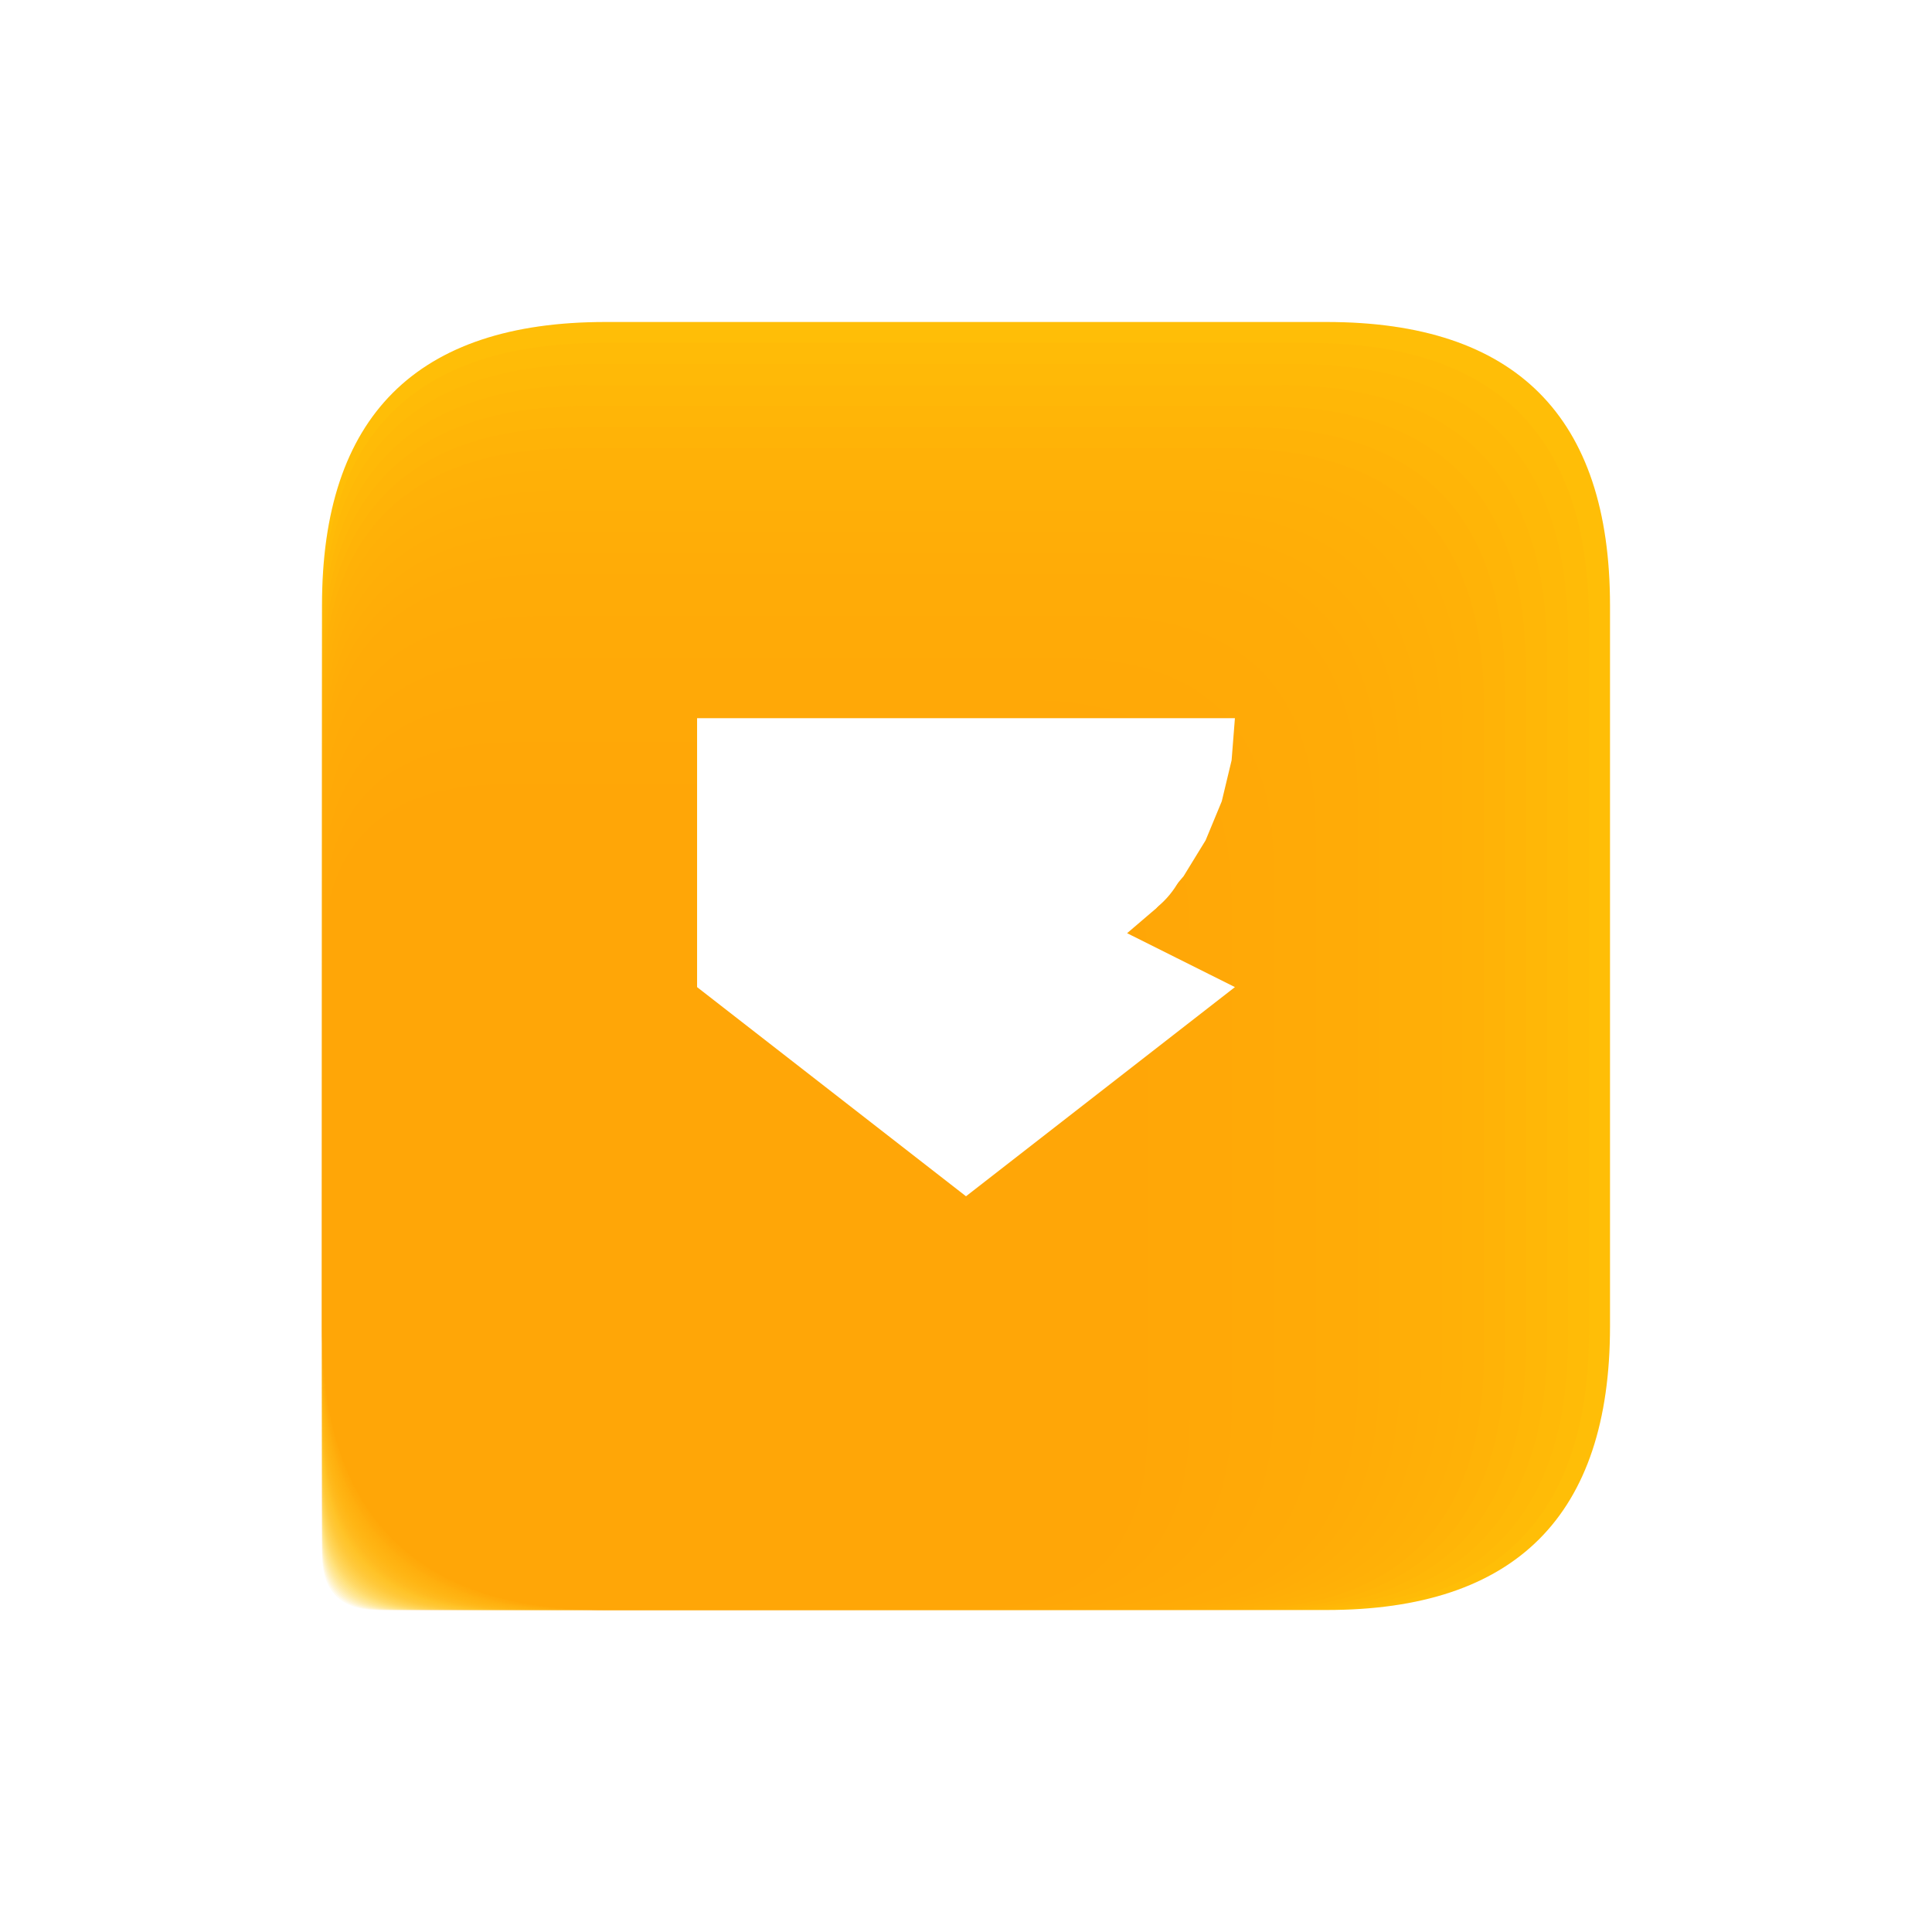 <?xml version="1.0" encoding="utf-8" standalone="no"?>
<!DOCTYPE svg PUBLIC "-//W3C//DTD SVG 1.1//EN"
  "http://www.w3.org/Graphics/SVG/1.1/DTD/svg11.dtd">
<svg xmlns:xlink="http://www.w3.org/1999/xlink" width="43.2pt" height="43.2pt" viewBox="0 0 43.2 43.2" xmlns="http://www.w3.org/2000/svg" version="1.1">
 <defs>
  <style type="text/css">*{stroke-linejoin: round; stroke-linecap: butt}</style>
 </defs>
 <g id="figure_1">
  <g id="patch_1">
   <path d="M 0 43.2 
L 43.2 43.2 
L 43.2 0 
L 0 0 
z
" style="fill: #ffffff"/>
  </g>
  <g id="axes_1">
   <g id="patch_2">
    <path d="M 13.536 36 
L 29.664 36 
Q 36 36 36 29.664 
L 36 13.536 
Q 36 7.2 29.664 7.2 
L 13.536 7.2 
Q 7.2 7.2 7.2 13.536 
L 7.2 29.664 
Q 7.2 36 13.536 36 
z
" clip-path="url(#pbbe3ee220b)" style="fill: #ffc107"/>
   </g>
   <g id="patch_3">
    <path d="M 8.467 36 
L 11.693 36 
Q 12.96 36 12.96 34.733 
L 12.96 31.507 
Q 12.96 30.24 11.693 30.24 
L 8.467 30.24 
Q 7.2 30.24 7.2 31.507 
L 7.2 34.733 
Q 7.2 36 8.467 36 
z
" clip-path="url(#pbbe3ee220b)" style="fill: #ffc107; opacity: 0.07"/>
   </g>
   <g id="patch_4">
    <path d="M 8.571 36 
L 12.06 36 
Q 13.43 36 13.43 34.629 
L 13.43 31.14 
Q 13.43 29.77 12.06 29.77 
L 8.571 29.77 
Q 7.2 29.77 7.2 31.14 
L 7.2 34.629 
Q 7.2 36 8.571 36 
z
" clip-path="url(#pbbe3ee220b)" style="fill: #ffc007; opacity: 0.07"/>
   </g>
   <g id="patch_5">
    <path d="M 8.674 36 
L 12.426 36 
Q 13.9 36 13.9 34.526 
L 13.9 30.774 
Q 13.9 29.3 12.426 29.3 
L 8.674 29.3 
Q 7.2 29.3 7.2 30.774 
L 7.2 34.526 
Q 7.2 36 8.674 36 
z
" clip-path="url(#pbbe3ee220b)" style="fill: #ffbf07; opacity: 0.07"/>
   </g>
   <g id="patch_6">
    <path d="M 8.778 36 
L 12.793 36 
Q 14.371 36 14.371 34.422 
L 14.371 30.407 
Q 14.371 28.829 12.793 28.829 
L 8.778 28.829 
Q 7.2 28.829 7.2 30.407 
L 7.2 34.422 
Q 7.2 36 8.778 36 
z
" clip-path="url(#pbbe3ee220b)" style="fill: #ffbe06; opacity: 0.07"/>
   </g>
   <g id="patch_7">
    <path d="M 8.881 36 
L 13.16 36 
Q 14.841 36 14.841 34.319 
L 14.841 30.04 
Q 14.841 28.359 13.16 28.359 
L 8.881 28.359 
Q 7.2 28.359 7.2 30.04 
L 7.2 34.319 
Q 7.2 36 8.881 36 
z
" clip-path="url(#pbbe3ee220b)" style="fill: #ffbd06; opacity: 0.07"/>
   </g>
   <g id="patch_8">
    <path d="M 8.984 36 
L 13.527 36 
Q 15.311 36 15.311 34.216 
L 15.311 29.673 
Q 15.311 27.889 13.527 27.889 
L 8.984 27.889 
Q 7.2 27.889 7.2 29.673 
L 7.2 34.216 
Q 7.2 36 8.984 36 
z
" clip-path="url(#pbbe3ee220b)" style="fill: #ffbd06; opacity: 0.07"/>
   </g>
   <g id="patch_9">
    <path d="M 9.088 36 
L 13.893 36 
Q 15.781 36 15.781 34.112 
L 15.781 29.307 
Q 15.781 27.419 13.893 27.419 
L 9.088 27.419 
Q 7.2 27.419 7.2 29.307 
L 7.2 34.112 
Q 7.2 36 9.088 36 
z
" clip-path="url(#pbbe3ee220b)" style="fill: #ffbc06; opacity: 0.07"/>
   </g>
   <g id="patch_10">
    <path d="M 9.191 36 
L 14.26 36 
Q 16.251 36 16.251 34.009 
L 16.251 28.94 
Q 16.251 26.949 14.26 26.949 
L 9.191 26.949 
Q 7.2 26.949 7.2 28.94 
L 7.2 34.009 
Q 7.2 36 9.191 36 
z
" clip-path="url(#pbbe3ee220b)" style="fill: #ffbb06; opacity: 0.07"/>
   </g>
   <g id="patch_11">
    <path d="M 9.295 36 
L 14.627 36 
Q 16.722 36 16.722 33.905 
L 16.722 28.573 
Q 16.722 26.478 14.627 26.478 
L 9.295 26.478 
Q 7.2 26.478 7.2 28.573 
L 7.2 33.905 
Q 7.2 36 9.295 36 
z
" clip-path="url(#pbbe3ee220b)" style="fill: #ffba06; opacity: 0.07"/>
   </g>
   <g id="patch_12">
    <path d="M 9.398 36 
L 14.994 36 
Q 17.192 36 17.192 33.802 
L 17.192 28.206 
Q 17.192 26.008 14.994 26.008 
L 9.398 26.008 
Q 7.2 26.008 7.2 28.206 
L 7.2 33.802 
Q 7.2 36 9.398 36 
z
" clip-path="url(#pbbe3ee220b)" style="fill: #ffb906; opacity: 0.07"/>
   </g>
   <g id="patch_13">
    <path d="M 9.502 36 
L 15.36 36 
Q 17.662 36 17.662 33.698 
L 17.662 27.84 
Q 17.662 25.538 15.36 25.538 
L 9.502 25.538 
Q 7.2 25.538 7.2 27.84 
L 7.2 33.698 
Q 7.2 36 9.502 36 
z
" clip-path="url(#pbbe3ee220b)" style="fill: #ffb805; opacity: 0.07"/>
   </g>
   <g id="patch_14">
    <path d="M 9.605 36 
L 15.727 36 
Q 18.132 36 18.132 33.595 
L 18.132 27.473 
Q 18.132 25.068 15.727 25.068 
L 9.605 25.068 
Q 7.2 25.068 7.2 27.473 
L 7.2 33.595 
Q 7.2 36 9.605 36 
z
" clip-path="url(#pbbe3ee220b)" style="fill: #ffb805; opacity: 0.07"/>
   </g>
   <g id="patch_15">
    <path d="M 9.709 36 
L 16.094 36 
Q 18.602 36 18.602 33.491 
L 18.602 27.106 
Q 18.602 24.598 16.094 24.598 
L 9.709 24.598 
Q 7.2 24.598 7.2 27.106 
L 7.2 33.491 
Q 7.2 36 9.709 36 
z
" clip-path="url(#pbbe3ee220b)" style="fill: #ffb705; opacity: 0.07"/>
   </g>
   <g id="patch_16">
    <path d="M 9.812 36 
L 16.461 36 
Q 19.073 36 19.073 33.388 
L 19.073 26.739 
Q 19.073 24.127 16.461 24.127 
L 9.812 24.127 
Q 7.2 24.127 7.2 26.739 
L 7.2 33.388 
Q 7.2 36 9.812 36 
z
" clip-path="url(#pbbe3ee220b)" style="fill: #ffb605; opacity: 0.07"/>
   </g>
   <g id="patch_17">
    <path d="M 9.915 36 
L 16.827 36 
Q 19.543 36 19.543 33.285 
L 19.543 26.373 
Q 19.543 23.657 16.827 23.657 
L 9.915 23.657 
Q 7.2 23.657 7.2 26.373 
L 7.2 33.285 
Q 7.2 36 9.915 36 
z
" clip-path="url(#pbbe3ee220b)" style="fill: #ffb505; opacity: 0.07"/>
   </g>
   <g id="patch_18">
    <path d="M 10.019 36 
L 17.194 36 
Q 20.013 36 20.013 33.181 
L 20.013 26.006 
Q 20.013 23.187 17.194 23.187 
L 10.019 23.187 
Q 7.2 23.187 7.2 26.006 
L 7.2 33.181 
Q 7.2 36 10.019 36 
z
" clip-path="url(#pbbe3ee220b)" style="fill: #ffb405; opacity: 0.07"/>
   </g>
   <g id="patch_19">
    <path d="M 10.122 36 
L 17.561 36 
Q 20.483 36 20.483 33.078 
L 20.483 25.639 
Q 20.483 22.717 17.561 22.717 
L 10.122 22.717 
Q 7.2 22.717 7.2 25.639 
L 7.2 33.078 
Q 7.2 36 10.122 36 
z
" clip-path="url(#pbbe3ee220b)" style="fill: #ffb305; opacity: 0.07"/>
   </g>
   <g id="patch_20">
    <path d="M 10.226 36 
L 17.928 36 
Q 20.953 36 20.953 32.974 
L 20.953 25.272 
Q 20.953 22.247 17.928 22.247 
L 10.226 22.247 
Q 7.2 22.247 7.2 25.272 
L 7.2 32.974 
Q 7.2 36 10.226 36 
z
" clip-path="url(#pbbe3ee220b)" style="fill: #ffb304; opacity: 0.07"/>
   </g>
   <g id="patch_21">
    <path d="M 10.329 36 
L 18.294 36 
Q 21.424 36 21.424 32.871 
L 21.424 24.906 
Q 21.424 21.776 18.294 21.776 
L 10.329 21.776 
Q 7.2 21.776 7.2 24.906 
L 7.2 32.871 
Q 7.2 36 10.329 36 
z
" clip-path="url(#pbbe3ee220b)" style="fill: #ffb204; opacity: 0.07"/>
   </g>
   <g id="patch_22">
    <path d="M 10.433 36 
L 18.661 36 
Q 21.894 36 21.894 32.767 
L 21.894 24.539 
Q 21.894 21.306 18.661 21.306 
L 10.433 21.306 
Q 7.2 21.306 7.2 24.539 
L 7.2 32.767 
Q 7.2 36 10.433 36 
z
" clip-path="url(#pbbe3ee220b)" style="fill: #ffb104; opacity: 0.07"/>
   </g>
   <g id="patch_23">
    <path d="M 10.536 36 
L 19.028 36 
Q 22.364 36 22.364 32.664 
L 22.364 24.172 
Q 22.364 20.836 19.028 20.836 
L 10.536 20.836 
Q 7.2 20.836 7.2 24.172 
L 7.2 32.664 
Q 7.2 36 10.536 36 
z
" clip-path="url(#pbbe3ee220b)" style="fill: #ffb004; opacity: 0.07"/>
   </g>
   <g id="patch_24">
    <path d="M 10.64 36 
L 19.395 36 
Q 22.834 36 22.834 32.56 
L 22.834 23.805 
Q 22.834 20.366 19.395 20.366 
L 10.64 20.366 
Q 7.2 20.366 7.2 23.805 
L 7.2 32.56 
Q 7.2 36 10.64 36 
z
" clip-path="url(#pbbe3ee220b)" style="fill: #ffaf04; opacity: 0.07"/>
   </g>
   <g id="patch_25">
    <path d="M 10.743 36 
L 19.762 36 
Q 23.304 36 23.304 32.457 
L 23.304 23.438 
Q 23.304 19.896 19.762 19.896 
L 10.743 19.896 
Q 7.2 19.896 7.2 23.438 
L 7.2 32.457 
Q 7.2 36 10.743 36 
z
" clip-path="url(#pbbe3ee220b)" style="fill: #ffae04; opacity: 0.07"/>
   </g>
   <g id="patch_26">
    <path d="M 10.846 36 
L 20.128 36 
Q 23.775 36 23.775 32.354 
L 23.775 23.072 
Q 23.775 19.425 20.128 19.425 
L 10.846 19.425 
Q 7.2 19.425 7.2 23.072 
L 7.2 32.354 
Q 7.2 36 10.846 36 
z
" clip-path="url(#pbbe3ee220b)" style="fill: #ffae04; opacity: 0.07"/>
   </g>
   <g id="patch_27">
    <path d="M 10.95 36 
L 20.495 36 
Q 24.245 36 24.245 32.25 
L 24.245 22.705 
Q 24.245 18.955 20.495 18.955 
L 10.95 18.955 
Q 7.2 18.955 7.2 22.705 
L 7.2 32.25 
Q 7.2 36 10.95 36 
z
" clip-path="url(#pbbe3ee220b)" style="fill: #ffad04; opacity: 0.07"/>
   </g>
   <g id="patch_28">
    <path d="M 11.053 36 
L 20.862 36 
Q 24.715 36 24.715 32.147 
L 24.715 22.338 
Q 24.715 18.485 20.862 18.485 
L 11.053 18.485 
Q 7.2 18.485 7.2 22.338 
L 7.2 32.147 
Q 7.2 36 11.053 36 
z
" clip-path="url(#pbbe3ee220b)" style="fill: #ffac03; opacity: 0.07"/>
   </g>
   <g id="patch_29">
    <path d="M 11.157 36 
L 21.229 36 
Q 25.185 36 25.185 32.043 
L 25.185 21.971 
Q 25.185 18.015 21.229 18.015 
L 11.157 18.015 
Q 7.2 18.015 7.2 21.971 
L 7.2 32.043 
Q 7.2 36 11.157 36 
z
" clip-path="url(#pbbe3ee220b)" style="fill: #ffab03; opacity: 0.07"/>
   </g>
   <g id="patch_30">
    <path d="M 11.26 36 
L 21.595 36 
Q 25.656 36 25.656 31.94 
L 25.656 21.605 
Q 25.656 17.544 21.595 17.544 
L 11.26 17.544 
Q 7.2 17.544 7.2 21.605 
L 7.2 31.94 
Q 7.2 36 11.26 36 
z
" clip-path="url(#pbbe3ee220b)" style="fill: #ffaa03; opacity: 0.07"/>
   </g>
   <g id="patch_31">
    <path d="M 11.364 36 
L 21.962 36 
Q 26.126 36 26.126 31.836 
L 26.126 21.238 
Q 26.126 17.074 21.962 17.074 
L 11.364 17.074 
Q 7.2 17.074 7.2 21.238 
L 7.2 31.836 
Q 7.2 36 11.364 36 
z
" clip-path="url(#pbbe3ee220b)" style="fill: #ffa903; opacity: 0.07"/>
   </g>
   <g id="patch_32">
    <path d="M 11.467 36 
L 22.329 36 
Q 26.596 36 26.596 31.733 
L 26.596 20.871 
Q 26.596 16.604 22.329 16.604 
L 11.467 16.604 
Q 7.2 16.604 7.2 20.871 
L 7.2 31.733 
Q 7.2 36 11.467 36 
z
" clip-path="url(#pbbe3ee220b)" style="fill: #ffa903; opacity: 0.07"/>
   </g>
   <g id="patch_33">
    <path d="M 11.571 36 
L 22.696 36 
Q 27.066 36 27.066 31.629 
L 27.066 20.504 
Q 27.066 16.134 22.696 16.134 
L 11.571 16.134 
Q 7.2 16.134 7.2 20.504 
L 7.2 31.629 
Q 7.2 36 11.571 36 
z
" clip-path="url(#pbbe3ee220b)" style="fill: #ffa803; opacity: 0.07"/>
   </g>
   <g id="patch_34">
    <path d="M 11.674 36 
L 23.062 36 
Q 27.536 36 27.536 31.526 
L 27.536 20.138 
Q 27.536 15.664 23.062 15.664 
L 11.674 15.664 
Q 7.2 15.664 7.2 20.138 
L 7.2 31.526 
Q 7.2 36 11.674 36 
z
" clip-path="url(#pbbe3ee220b)" style="fill: #ffa703; opacity: 0.07"/>
   </g>
   <g id="patch_35">
    <path d="M 11.777 36 
L 23.429 36 
Q 28.007 36 28.007 31.423 
L 28.007 19.771 
Q 28.007 15.193 23.429 15.193 
L 11.777 15.193 
Q 7.2 15.193 7.2 19.771 
L 7.2 31.423 
Q 7.2 36 11.777 36 
z
" clip-path="url(#pbbe3ee220b)" style="fill: #ffa602; opacity: 0.07"/>
   </g>
   <g id="patch_36">
    <path d="M 11.881 36 
L 23.796 36 
Q 28.477 36 28.477 31.319 
L 28.477 19.404 
Q 28.477 14.723 23.796 14.723 
L 11.881 14.723 
Q 7.2 14.723 7.2 19.404 
L 7.2 31.319 
Q 7.2 36 11.881 36 
z
" clip-path="url(#pbbe3ee220b)" style="fill: #ffa502; opacity: 0.07"/>
   </g>
   <g id="patch_37">
    <path d="M 11.984 36 
L 24.163 36 
Q 28.947 36 28.947 31.216 
L 28.947 19.037 
Q 28.947 14.253 24.163 14.253 
L 11.984 14.253 
Q 7.2 14.253 7.2 19.037 
L 7.2 31.216 
Q 7.2 36 11.984 36 
z
" clip-path="url(#pbbe3ee220b)" style="fill: #ffa402; opacity: 0.07"/>
   </g>
   <g id="patch_38">
    <path d="M 12.088 36 
L 24.529 36 
Q 29.417 36 29.417 31.112 
L 29.417 18.671 
Q 29.417 13.783 24.529 13.783 
L 12.088 13.783 
Q 7.2 13.783 7.2 18.671 
L 7.2 31.112 
Q 7.2 36 12.088 36 
z
" clip-path="url(#pbbe3ee220b)" style="fill: #ffa402; opacity: 0.07"/>
   </g>
   <g id="patch_39">
    <path d="M 12.191 36 
L 24.896 36 
Q 29.887 36 29.887 31.009 
L 29.887 18.304 
Q 29.887 13.313 24.896 13.313 
L 12.191 13.313 
Q 7.2 13.313 7.2 18.304 
L 7.2 31.009 
Q 7.2 36 12.191 36 
z
" clip-path="url(#pbbe3ee220b)" style="fill: #ffa302; opacity: 0.07"/>
   </g>
   <g id="patch_40">
    <path d="M 12.295 36 
L 25.263 36 
Q 30.358 36 30.358 30.905 
L 30.358 17.937 
Q 30.358 12.842 25.263 12.842 
L 12.295 12.842 
Q 7.2 12.842 7.2 17.937 
L 7.2 30.905 
Q 7.2 36 12.295 36 
z
" clip-path="url(#pbbe3ee220b)" style="fill: #ffa202; opacity: 0.07"/>
   </g>
   <g id="patch_41">
    <path d="M 12.398 36 
L 25.63 36 
Q 30.828 36 30.828 30.802 
L 30.828 17.57 
Q 30.828 12.372 25.63 12.372 
L 12.398 12.372 
Q 7.2 12.372 7.2 17.57 
L 7.2 30.802 
Q 7.2 36 12.398 36 
z
" clip-path="url(#pbbe3ee220b)" style="fill: #ffa102; opacity: 0.07"/>
   </g>
   <g id="patch_42">
    <path d="M 12.502 36 
L 25.996 36 
Q 31.298 36 31.298 30.698 
L 31.298 17.204 
Q 31.298 11.902 25.996 11.902 
L 12.502 11.902 
Q 7.2 11.902 7.2 17.204 
L 7.2 30.698 
Q 7.2 36 12.502 36 
z
" clip-path="url(#pbbe3ee220b)" style="fill: #ffa001; opacity: 0.07"/>
   </g>
   <g id="patch_43">
    <path d="M 12.605 36 
L 26.363 36 
Q 31.768 36 31.768 30.595 
L 31.768 16.837 
Q 31.768 11.432 26.363 11.432 
L 12.605 11.432 
Q 7.2 11.432 7.2 16.837 
L 7.2 30.595 
Q 7.2 36 12.605 36 
z
" clip-path="url(#pbbe3ee220b)" style="fill: #ff9f01; opacity: 0.07"/>
   </g>
   <g id="patch_44">
    <path d="M 12.708 36 
L 26.73 36 
Q 32.238 36 32.238 30.492 
L 32.238 16.47 
Q 32.238 10.962 26.73 10.962 
L 12.708 10.962 
Q 7.2 10.962 7.2 16.47 
L 7.2 30.492 
Q 7.2 36 12.708 36 
z
" clip-path="url(#pbbe3ee220b)" style="fill: #ff9f01; opacity: 0.07"/>
   </g>
   <g id="patch_45">
    <path d="M 12.812 36 
L 27.097 36 
Q 32.709 36 32.709 30.388 
L 32.709 16.103 
Q 32.709 10.491 27.097 10.491 
L 12.812 10.491 
Q 7.2 10.491 7.2 16.103 
L 7.2 30.388 
Q 7.2 36 12.812 36 
z
" clip-path="url(#pbbe3ee220b)" style="fill: #ff9e01; opacity: 0.07"/>
   </g>
   <g id="patch_46">
    <path d="M 12.915 36 
L 27.463 36 
Q 33.179 36 33.179 30.285 
L 33.179 15.737 
Q 33.179 10.021 27.463 10.021 
L 12.915 10.021 
Q 7.2 10.021 7.2 15.737 
L 7.2 30.285 
Q 7.2 36 12.915 36 
z
" clip-path="url(#pbbe3ee220b)" style="fill: #ff9d01; opacity: 0.07"/>
   </g>
   <g id="patch_47">
    <path d="M 13.019 36 
L 27.83 36 
Q 33.649 36 33.649 30.181 
L 33.649 15.37 
Q 33.649 9.551 27.83 9.551 
L 13.019 9.551 
Q 7.2 9.551 7.2 15.37 
L 7.2 30.181 
Q 7.2 36 13.019 36 
z
" clip-path="url(#pbbe3ee220b)" style="fill: #ff9c01; opacity: 0.07"/>
   </g>
   <g id="patch_48">
    <path d="M 13.122 36 
L 28.197 36 
Q 34.119 36 34.119 30.078 
L 34.119 15.003 
Q 34.119 9.081 28.197 9.081 
L 13.122 9.081 
Q 7.2 9.081 7.2 15.003 
L 7.2 30.078 
Q 7.2 36 13.122 36 
z
" clip-path="url(#pbbe3ee220b)" style="fill: #ff9b01; opacity: 0.07"/>
   </g>
   <g id="patch_49">
    <path d="M 13.226 36 
L 28.564 36 
Q 34.589 36 34.589 29.974 
L 34.589 14.636 
Q 34.589 8.611 28.564 8.611 
L 13.226 8.611 
Q 7.2 8.611 7.2 14.636 
L 7.2 29.974 
Q 7.2 36 13.226 36 
z
" clip-path="url(#pbbe3ee220b)" style="fill: #ff9a00; opacity: 0.07"/>
   </g>
   <g id="patch_50">
    <path d="M 13.329 36 
L 28.93 36 
Q 35.06 36 35.06 29.871 
L 35.06 14.27 
Q 35.06 8.14 28.93 8.14 
L 13.329 8.14 
Q 7.2 8.14 7.2 14.27 
L 7.2 29.871 
Q 7.2 36 13.329 36 
z
" clip-path="url(#pbbe3ee220b)" style="fill: #ff9a00; opacity: 0.07"/>
   </g>
   <g id="patch_51">
    <path d="M 13.433 36 
L 29.297 36 
Q 35.53 36 35.53 29.767 
L 35.53 13.903 
Q 35.53 7.67 29.297 7.67 
L 13.433 7.67 
Q 7.2 7.67 7.2 13.903 
L 7.2 29.767 
Q 7.2 36 13.433 36 
z
" clip-path="url(#pbbe3ee220b)" style="fill: #ff9900; opacity: 0.07"/>
   </g>
   <g id="patch_52">
    <path d="M 13.536 36 
L 29.664 36 
Q 36 36 36 29.664 
L 36 13.536 
Q 36 7.2 29.664 7.2 
L 13.536 7.2 
Q 7.2 7.2 7.2 13.536 
L 7.2 29.664 
Q 7.2 36 13.536 36 
z
" clip-path="url(#pbbe3ee220b)" style="fill: #ff9800; opacity: 0.07"/>
   </g>
   <g id="patch_53">
    <path d="M 27.613 16.059 
L 27.539 17 
L 27.319 17.917 
L 26.958 18.789 
L 26.465 19.593 
L 25.852 20.311 
L 25.135 20.924 
L 24.33 21.417 
L 23.458 21.778 
L 22.541 21.998 
L 21.6 22.072 
L 20.659 21.998 
L 19.742 21.778 
L 18.87 21.417 
L 18.065 20.924 
L 17.348 20.311 
L 16.735 19.593 
L 16.242 18.789 
L 15.881 17.917 
L 15.661 17 
L 15.587 16.059 
L 27.613 22.072 
L 21.6 26.749 
L 15.587 22.072 
L 15.587 16.059 
L 27.613 16.059 
" clip-path="url(#pbbe3ee220b)" style="fill: #ffffff"/>
   </g>
   <g id="patch_54">
    <path d="M 18.593 20.736 
C 19.125 20.736 19.635 20.525 20.011 20.149 
C 20.387 19.773 20.598 19.263 20.598 18.732 
C 20.598 18.2 20.387 17.69 20.011 17.314 
C 19.635 16.938 19.125 16.727 18.593 16.727 
C 18.062 16.727 17.552 16.938 17.176 17.314 
C 16.8 17.69 16.589 18.2 16.589 18.732 
C 16.589 19.263 16.8 19.773 17.176 20.149 
C 17.552 20.525 18.062 20.736 18.593 20.736 
z
" clip-path="url(#pbbe3ee220b)" style="fill: #ffffff"/>
   </g>
   <g id="patch_55">
    <path d="M 24.607 20.736 
C 25.138 20.736 25.648 20.525 26.024 20.149 
C 26.4 19.773 26.611 19.263 26.611 18.732 
C 26.611 18.2 26.4 17.69 26.024 17.314 
C 25.648 16.938 25.138 16.727 24.607 16.727 
C 24.075 16.727 23.565 16.938 23.189 17.314 
C 22.813 17.69 22.602 18.2 22.602 18.732 
C 22.602 19.263 22.813 19.773 23.189 20.149 
C 23.565 20.525 24.075 20.736 24.607 20.736 
z
" clip-path="url(#pbbe3ee220b)" style="fill: #ffffff"/>
   </g>
  </g>
 </g>
 <defs>
  <clipPath id="pbbe3ee220b">
   <rect x="7.2" y="7.2" width="28.8" height="28.8"/>
  </clipPath>
 </defs>
</svg>
